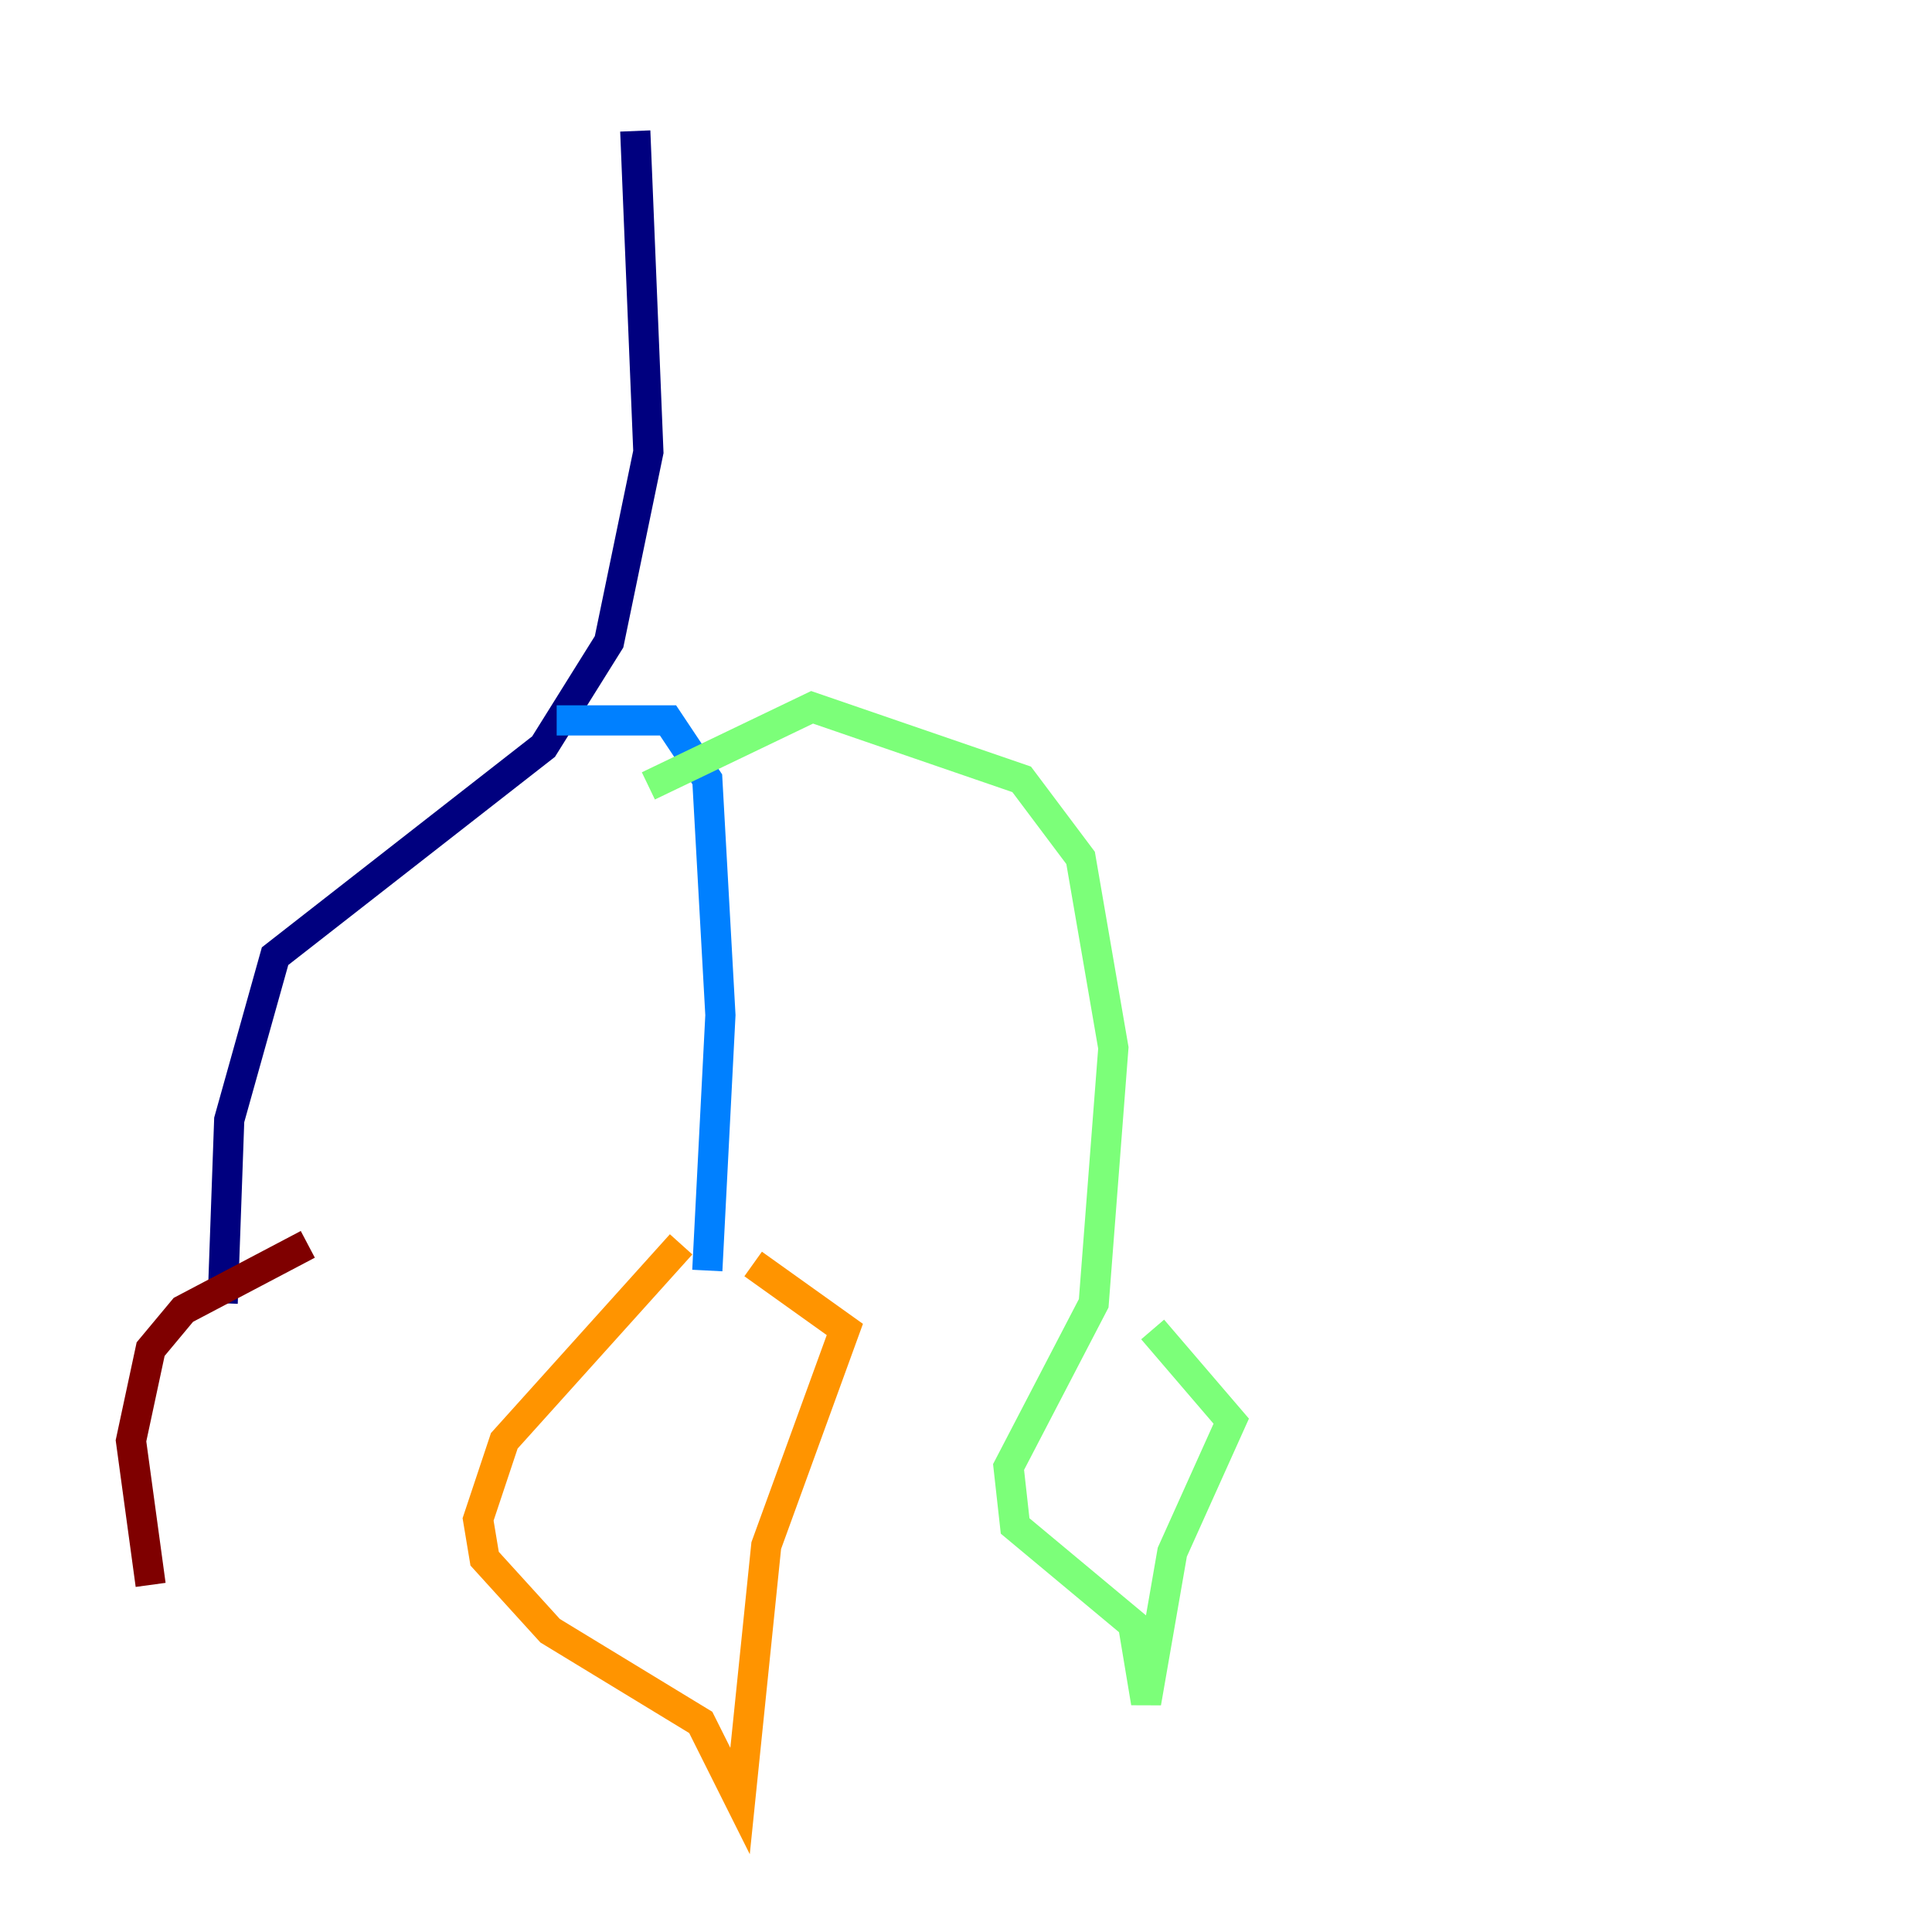 <?xml version="1.0" encoding="utf-8" ?>
<svg baseProfile="tiny" height="128" version="1.2" viewBox="0,0,128,128" width="128" xmlns="http://www.w3.org/2000/svg" xmlns:ev="http://www.w3.org/2001/xml-events" xmlns:xlink="http://www.w3.org/1999/xlink"><defs /><polyline fill="none" points="42.088,8.678 42.956,29.939 40.352,42.522 36.014,49.464 18.224,63.349 15.186,74.197 14.752,86.346" stroke="#00007f" stroke-width="2" /><polyline fill="none" points="36.881,47.729 44.258,47.729 46.861,51.634 47.729,67.254 46.861,84.176" stroke="#0080ff" stroke-width="2" /><polyline fill="none" points="42.956,52.068 53.803,46.861 67.688,51.634 71.593,56.841 73.763,69.424 72.461,86.346 66.82,97.193 67.254,101.098 75.064,107.607 75.932,112.814 77.668,102.834 81.573,94.156 76.366,88.081" stroke="#7cff79" stroke-width="2" /><polyline fill="none" points="45.125,82.441 33.41,95.458 31.675,100.664 32.108,103.268 36.447,108.041 46.427,114.115 49.031,119.322 50.766,102.4 55.973,88.081 49.898,83.742" stroke="#ff9400" stroke-width="2" /><polyline fill="none" points="20.393,82.441 12.149,86.78 9.98,89.383 8.678,95.458 9.98,105.003" stroke="#7f0000" stroke-width="2" /></svg>